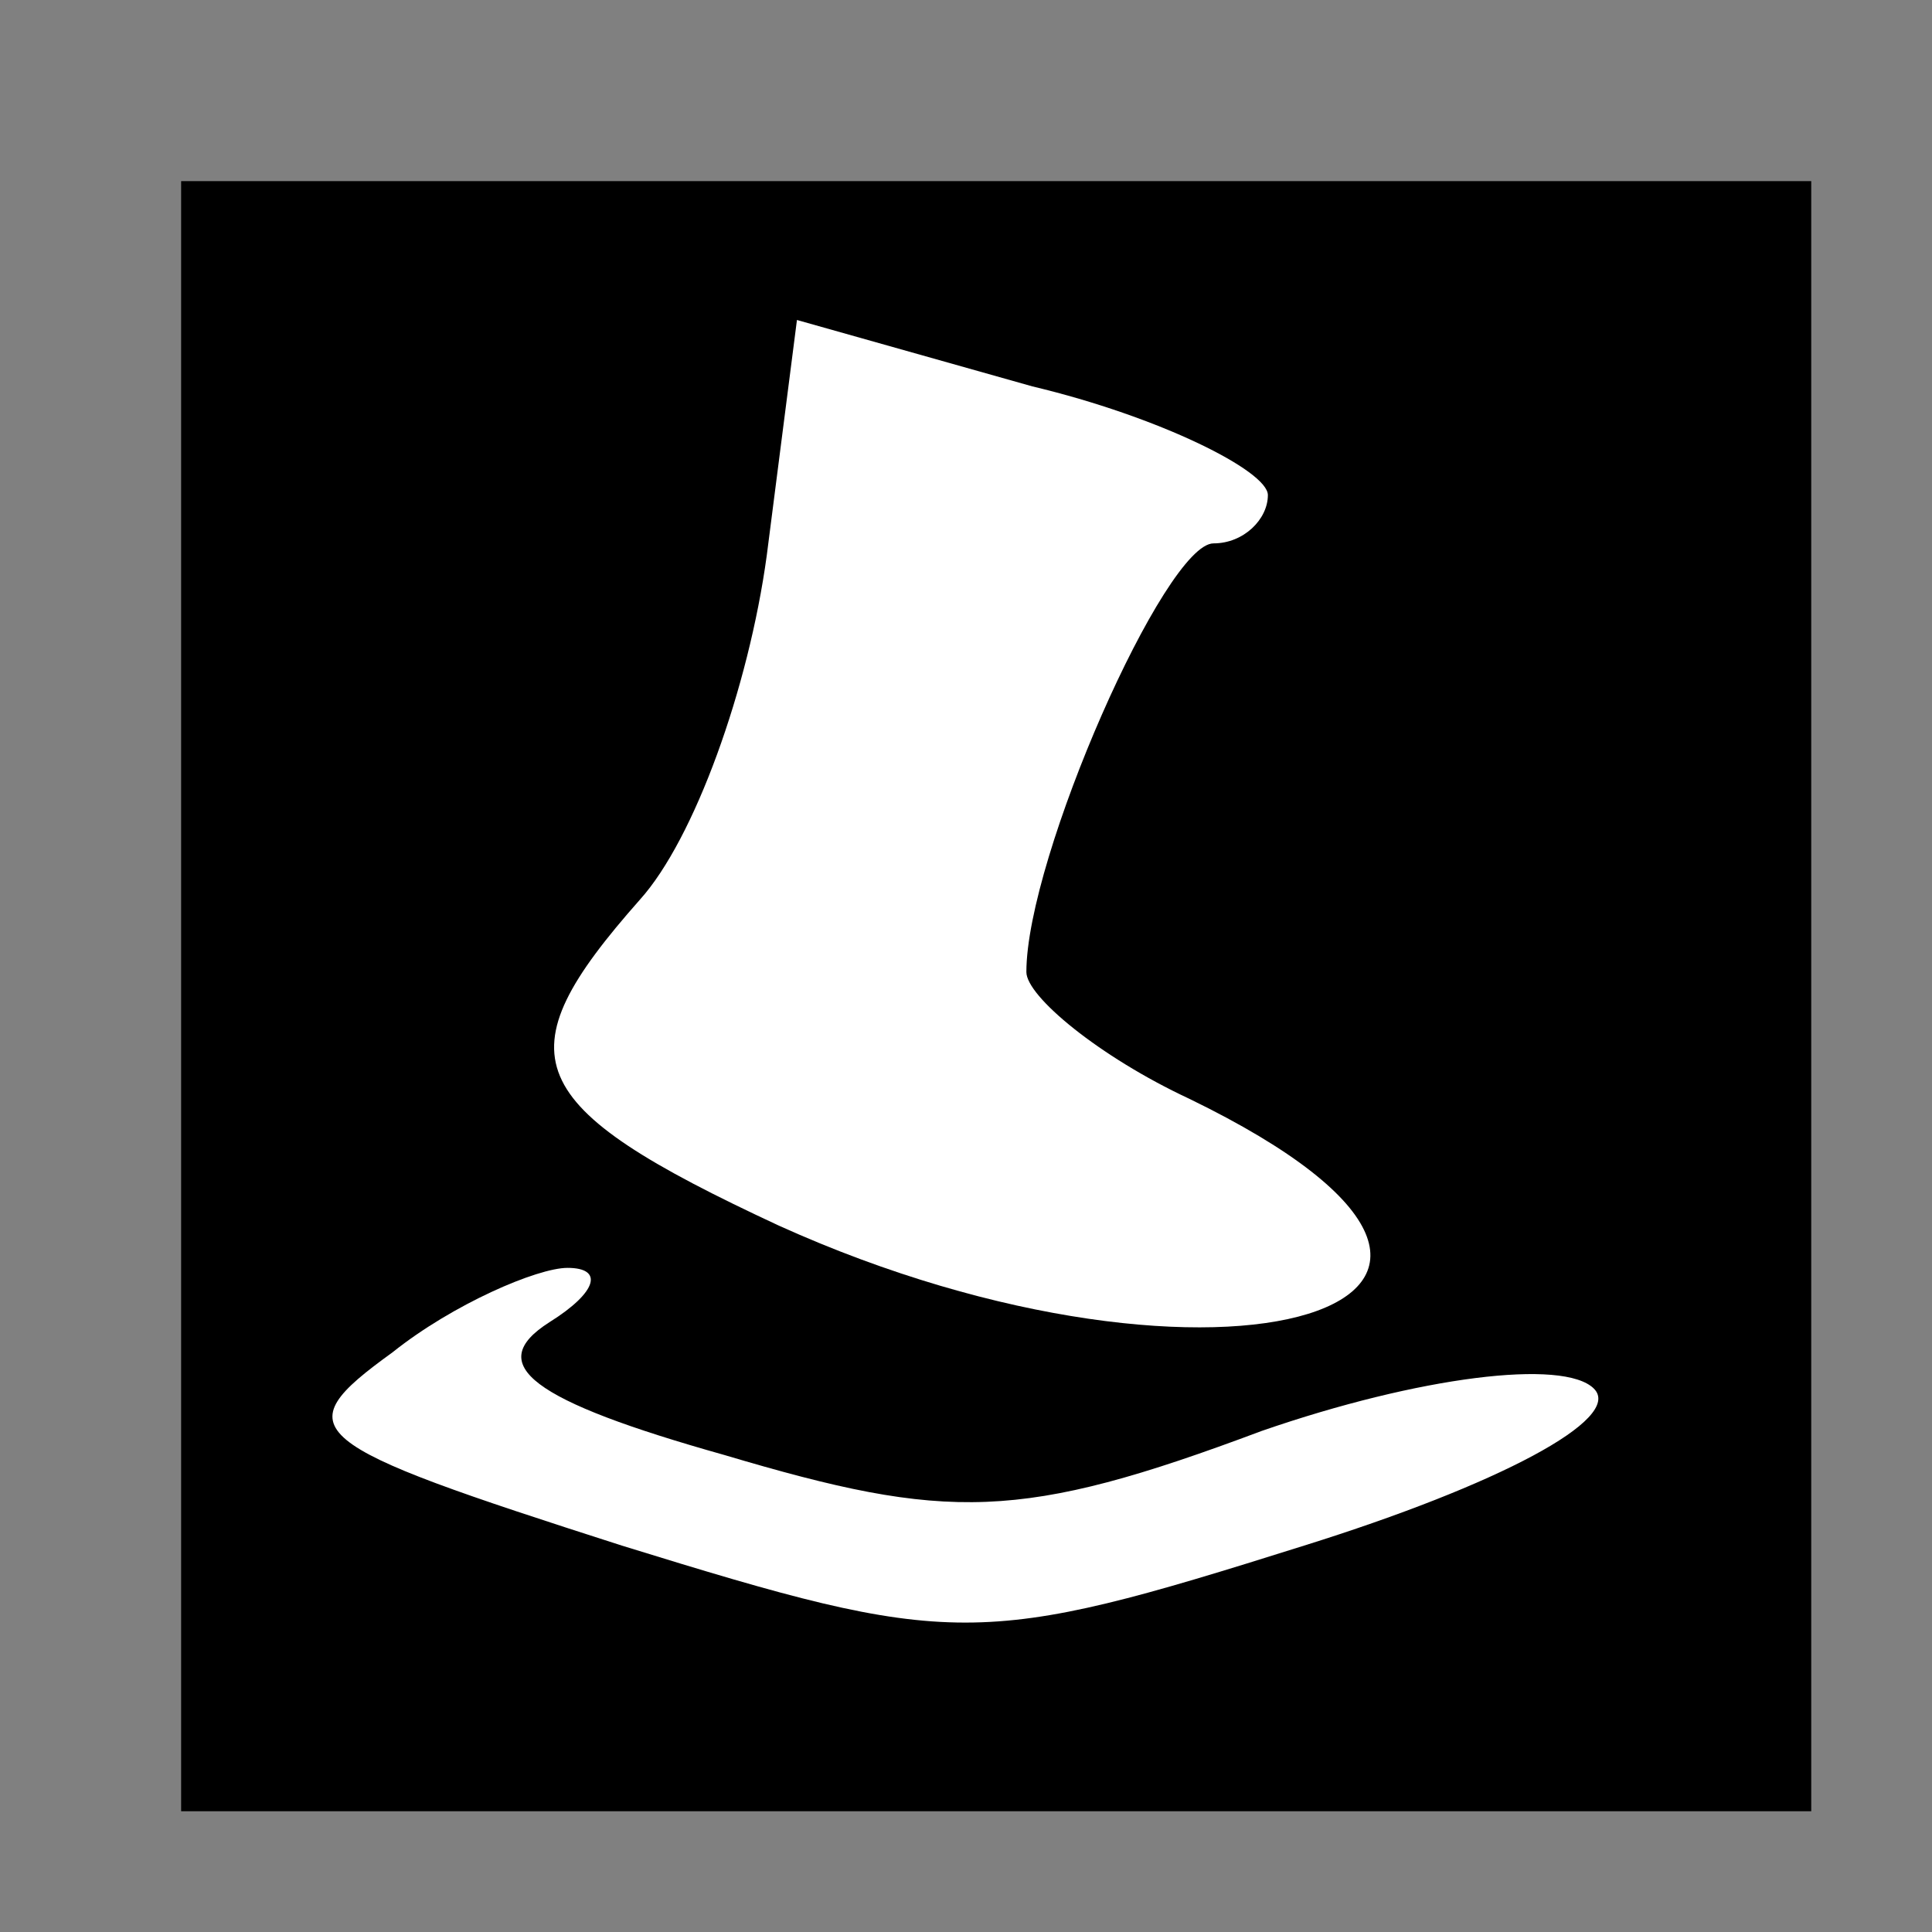 <?xml version="1.0" standalone="no"?>
<!DOCTYPE svg PUBLIC "-//W3C//DTD SVG 20010904//EN"
 "http://www.w3.org/TR/2001/REC-SVG-20010904/DTD/svg10.dtd">
<svg version="1.0" xmlns="http://www.w3.org/2000/svg"
 width="32pt" height="32pt" viewBox="0 0 32 32"
 preserveAspectRatio="xMidYMid meet">
<rect x="0" y="0" width="32" height="32" fill="#808080" stroke="none"/>
<g transform="translate(0,32) scale(0.1,-0.1)"
fill="#000000" stroke="none">
<path fill="#000000" stroke="none" d="M30 155 l0 -135 135 0 135 0 0 135 0
135 -135 0 -135 0 0 -135z"/>
<path fill="#ffffff" stroke="none" d="M210 238 c0 -4 -4 -8 -9 -8 -8 0 -31
-52 -31 -71 0 -4 12 -14 27 -21 70 -34 5 -54 -68 -21 -43 20 -46 28 -23 54 9
10 18 35 21 57 l5 39 39 -11 c21 -5 39 -14 39 -18z"/>
<path fill="#ffffff" stroke="none" d="M91 101 c-11 -7 -3 -13 29 -22 37 -11
49 -11 89 4 26 9 50 12 55 7 5 -5 -16 -16 -48 -26 -54 -17 -58 -17 -113 0 -53
17 -56 19 -38 32 10 8 24 14 29 14 6 0 5 -4 -3 -9z"/>
</g>
</svg>
